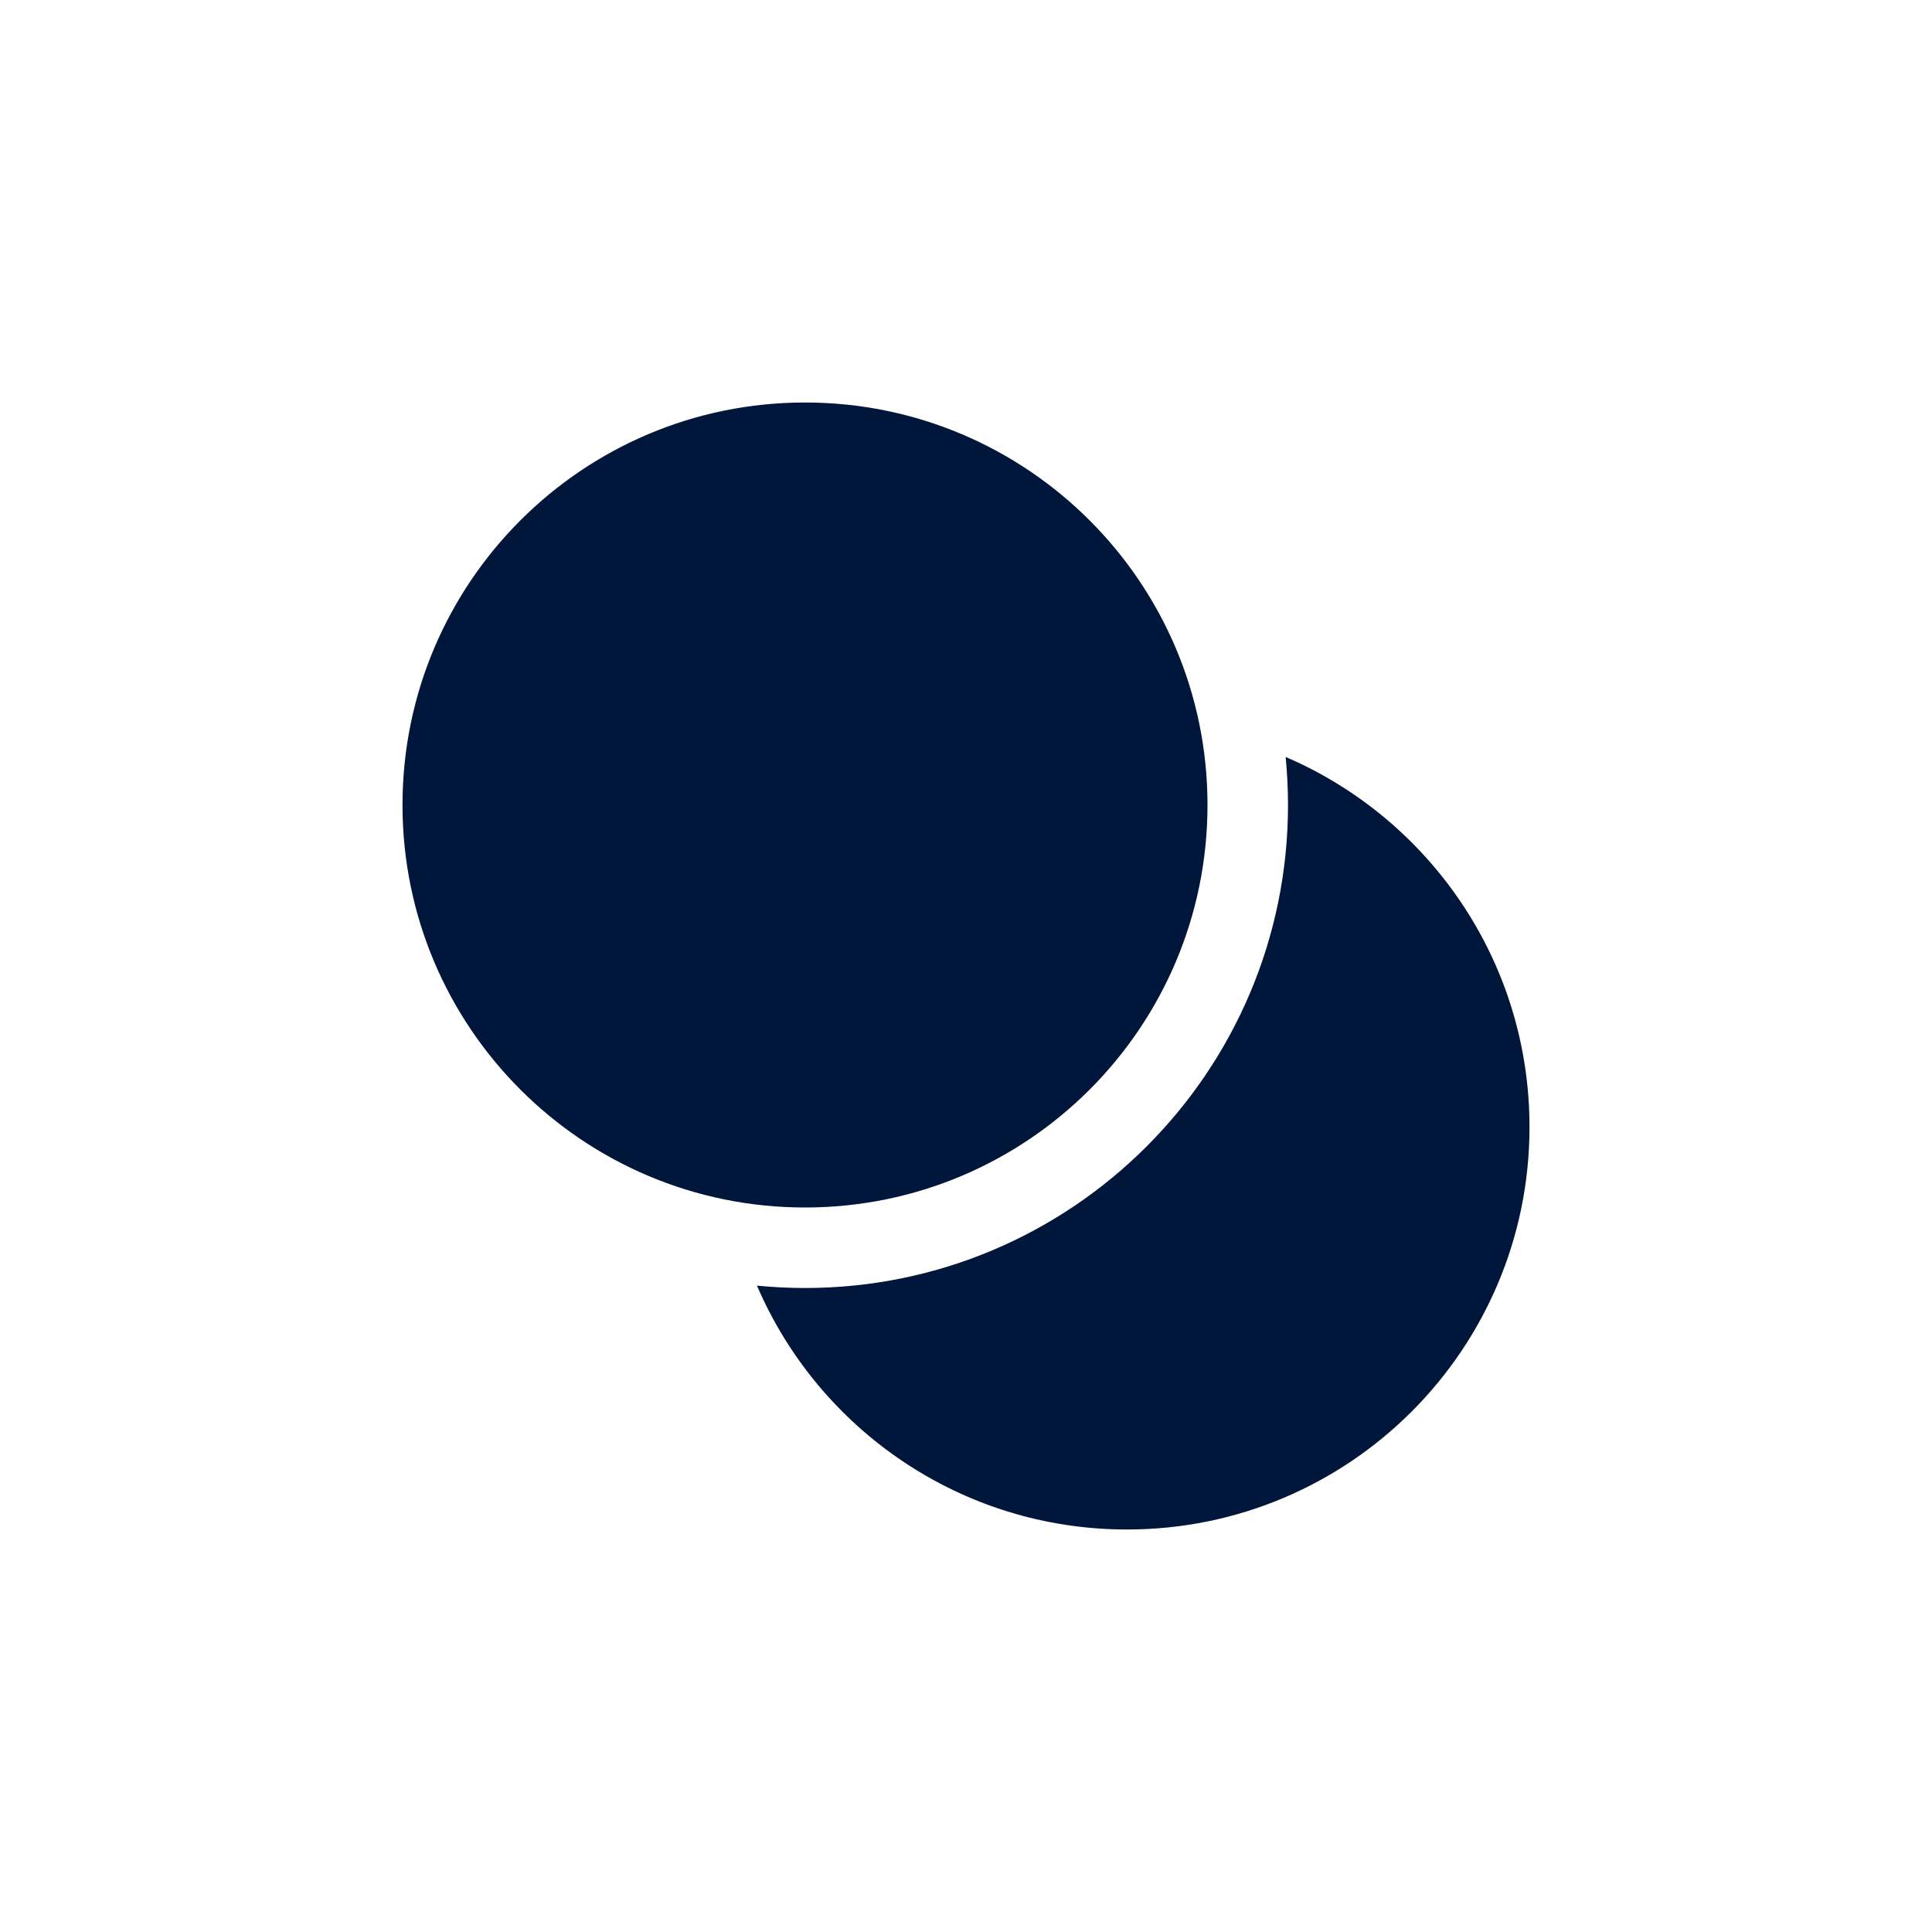 <svg width="45" height="45" viewBox="0 0 45 45" fill="none" xmlns="http://www.w3.org/2000/svg">
<path d="M18.75 30C24.963 30 30 24.963 30 18.75C30 18.372 29.981 17.999 29.945 17.631C33.286 19.065 35.625 22.384 35.625 26.25C35.625 31.428 31.428 35.625 26.25 35.625C22.384 35.625 19.065 33.285 17.631 29.945C17.999 29.981 18.373 30 18.75 30Z" fill="#00163A"/>
<path d="M18.75 28.125C23.928 28.125 28.125 23.928 28.125 18.75C28.125 13.572 23.928 9.375 18.75 9.375C13.572 9.375 9.375 13.572 9.375 18.75C9.375 23.928 13.572 28.125 18.75 28.125Z" fill="#00163A"/>
</svg>
